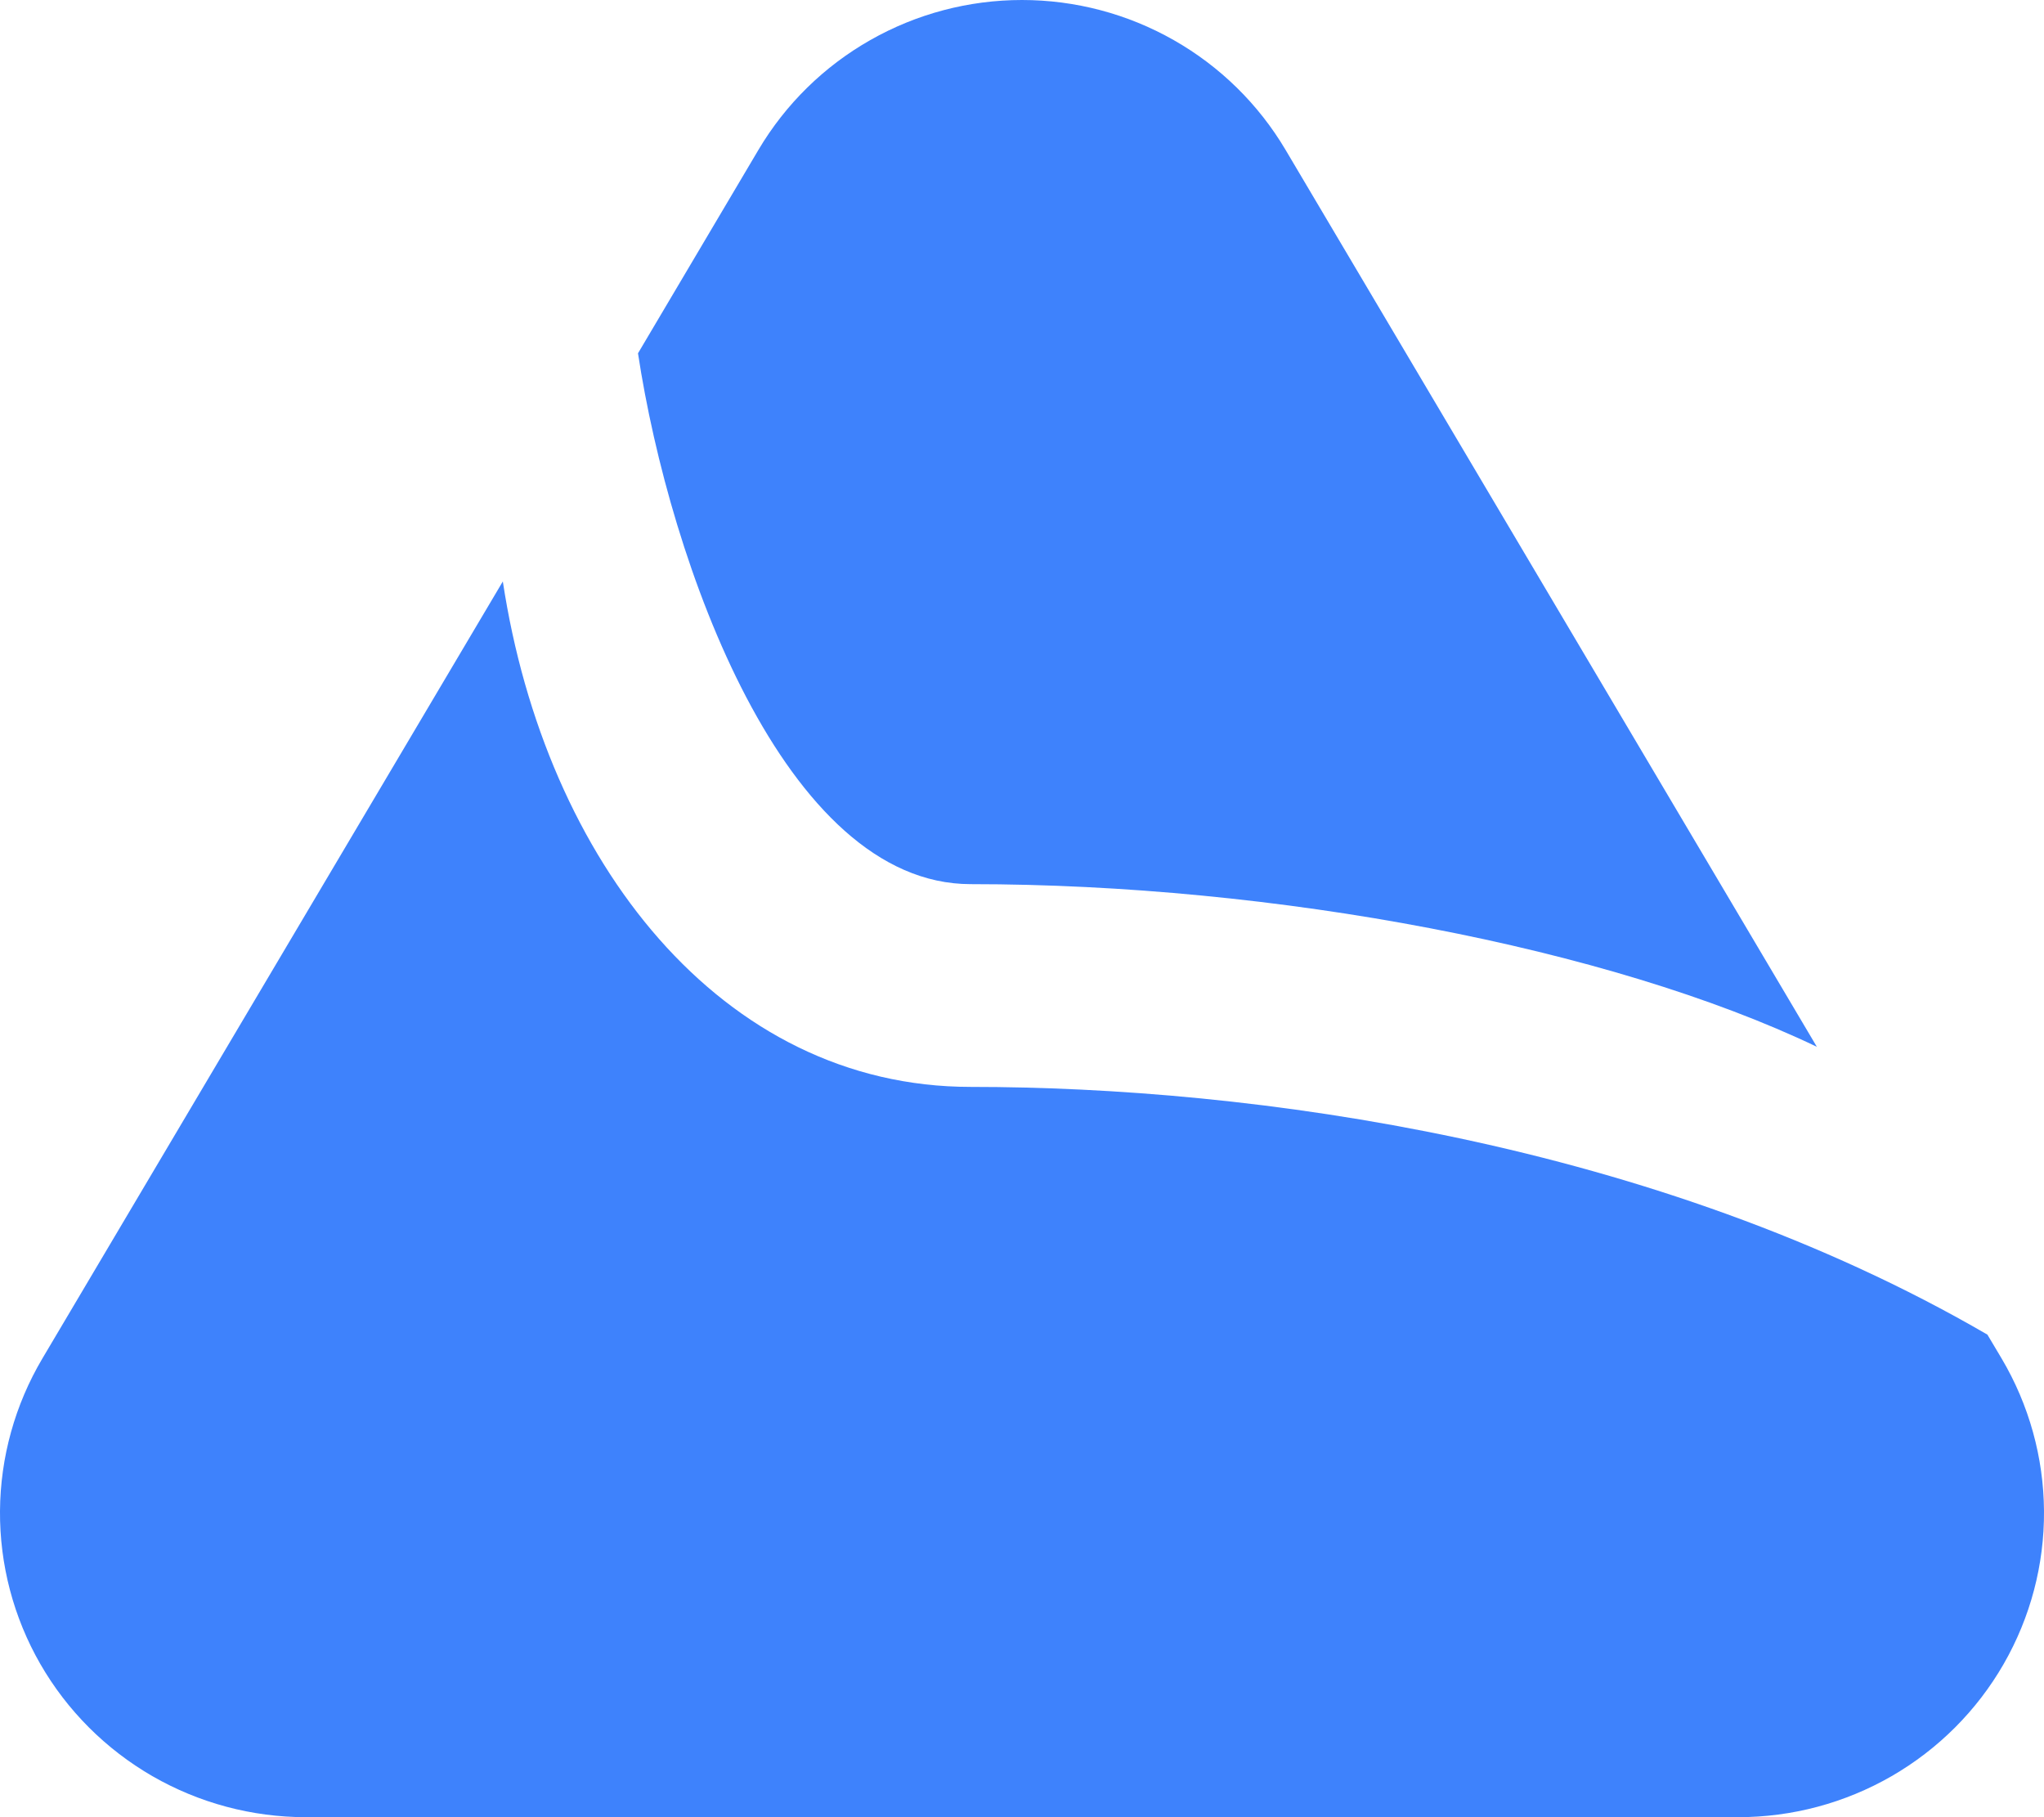 <svg width="45" height="40" viewBox="0 0 45 40" fill="none" xmlns="http://www.w3.org/2000/svg">
<path d="M39.999 23.042C35.425 20.854 28.066 19.462 21.371 19.462C17.268 19.462 14.748 12.402 14.046 7.777L16.698 3.298C17.293 2.294 18.141 1.461 19.159 0.883C20.176 0.304 21.328 0 22.5 0C23.672 0 24.824 0.304 25.841 0.883C26.859 1.461 27.707 2.294 28.302 3.298L39.999 23.042ZM43.754 29.378L44.068 29.905C44.67 30.922 44.992 32.08 45 33.26C45.008 34.441 44.701 35.603 44.112 36.628C43.523 37.653 42.672 38.504 41.645 39.097C40.617 39.689 39.451 40.001 38.264 40H6.734C5.547 40 4.381 39.688 3.354 39.096C2.327 38.503 1.476 37.651 0.887 36.627C0.298 35.602 -0.008 34.44 0 33.26C0.008 32.079 0.33 30.922 0.932 29.905L11.07 12.799C12.006 18.959 15.882 23.925 21.371 23.925C27.536 23.925 36.43 25.122 43.754 29.378Z" fill="#3E82FC"/>
</svg>
